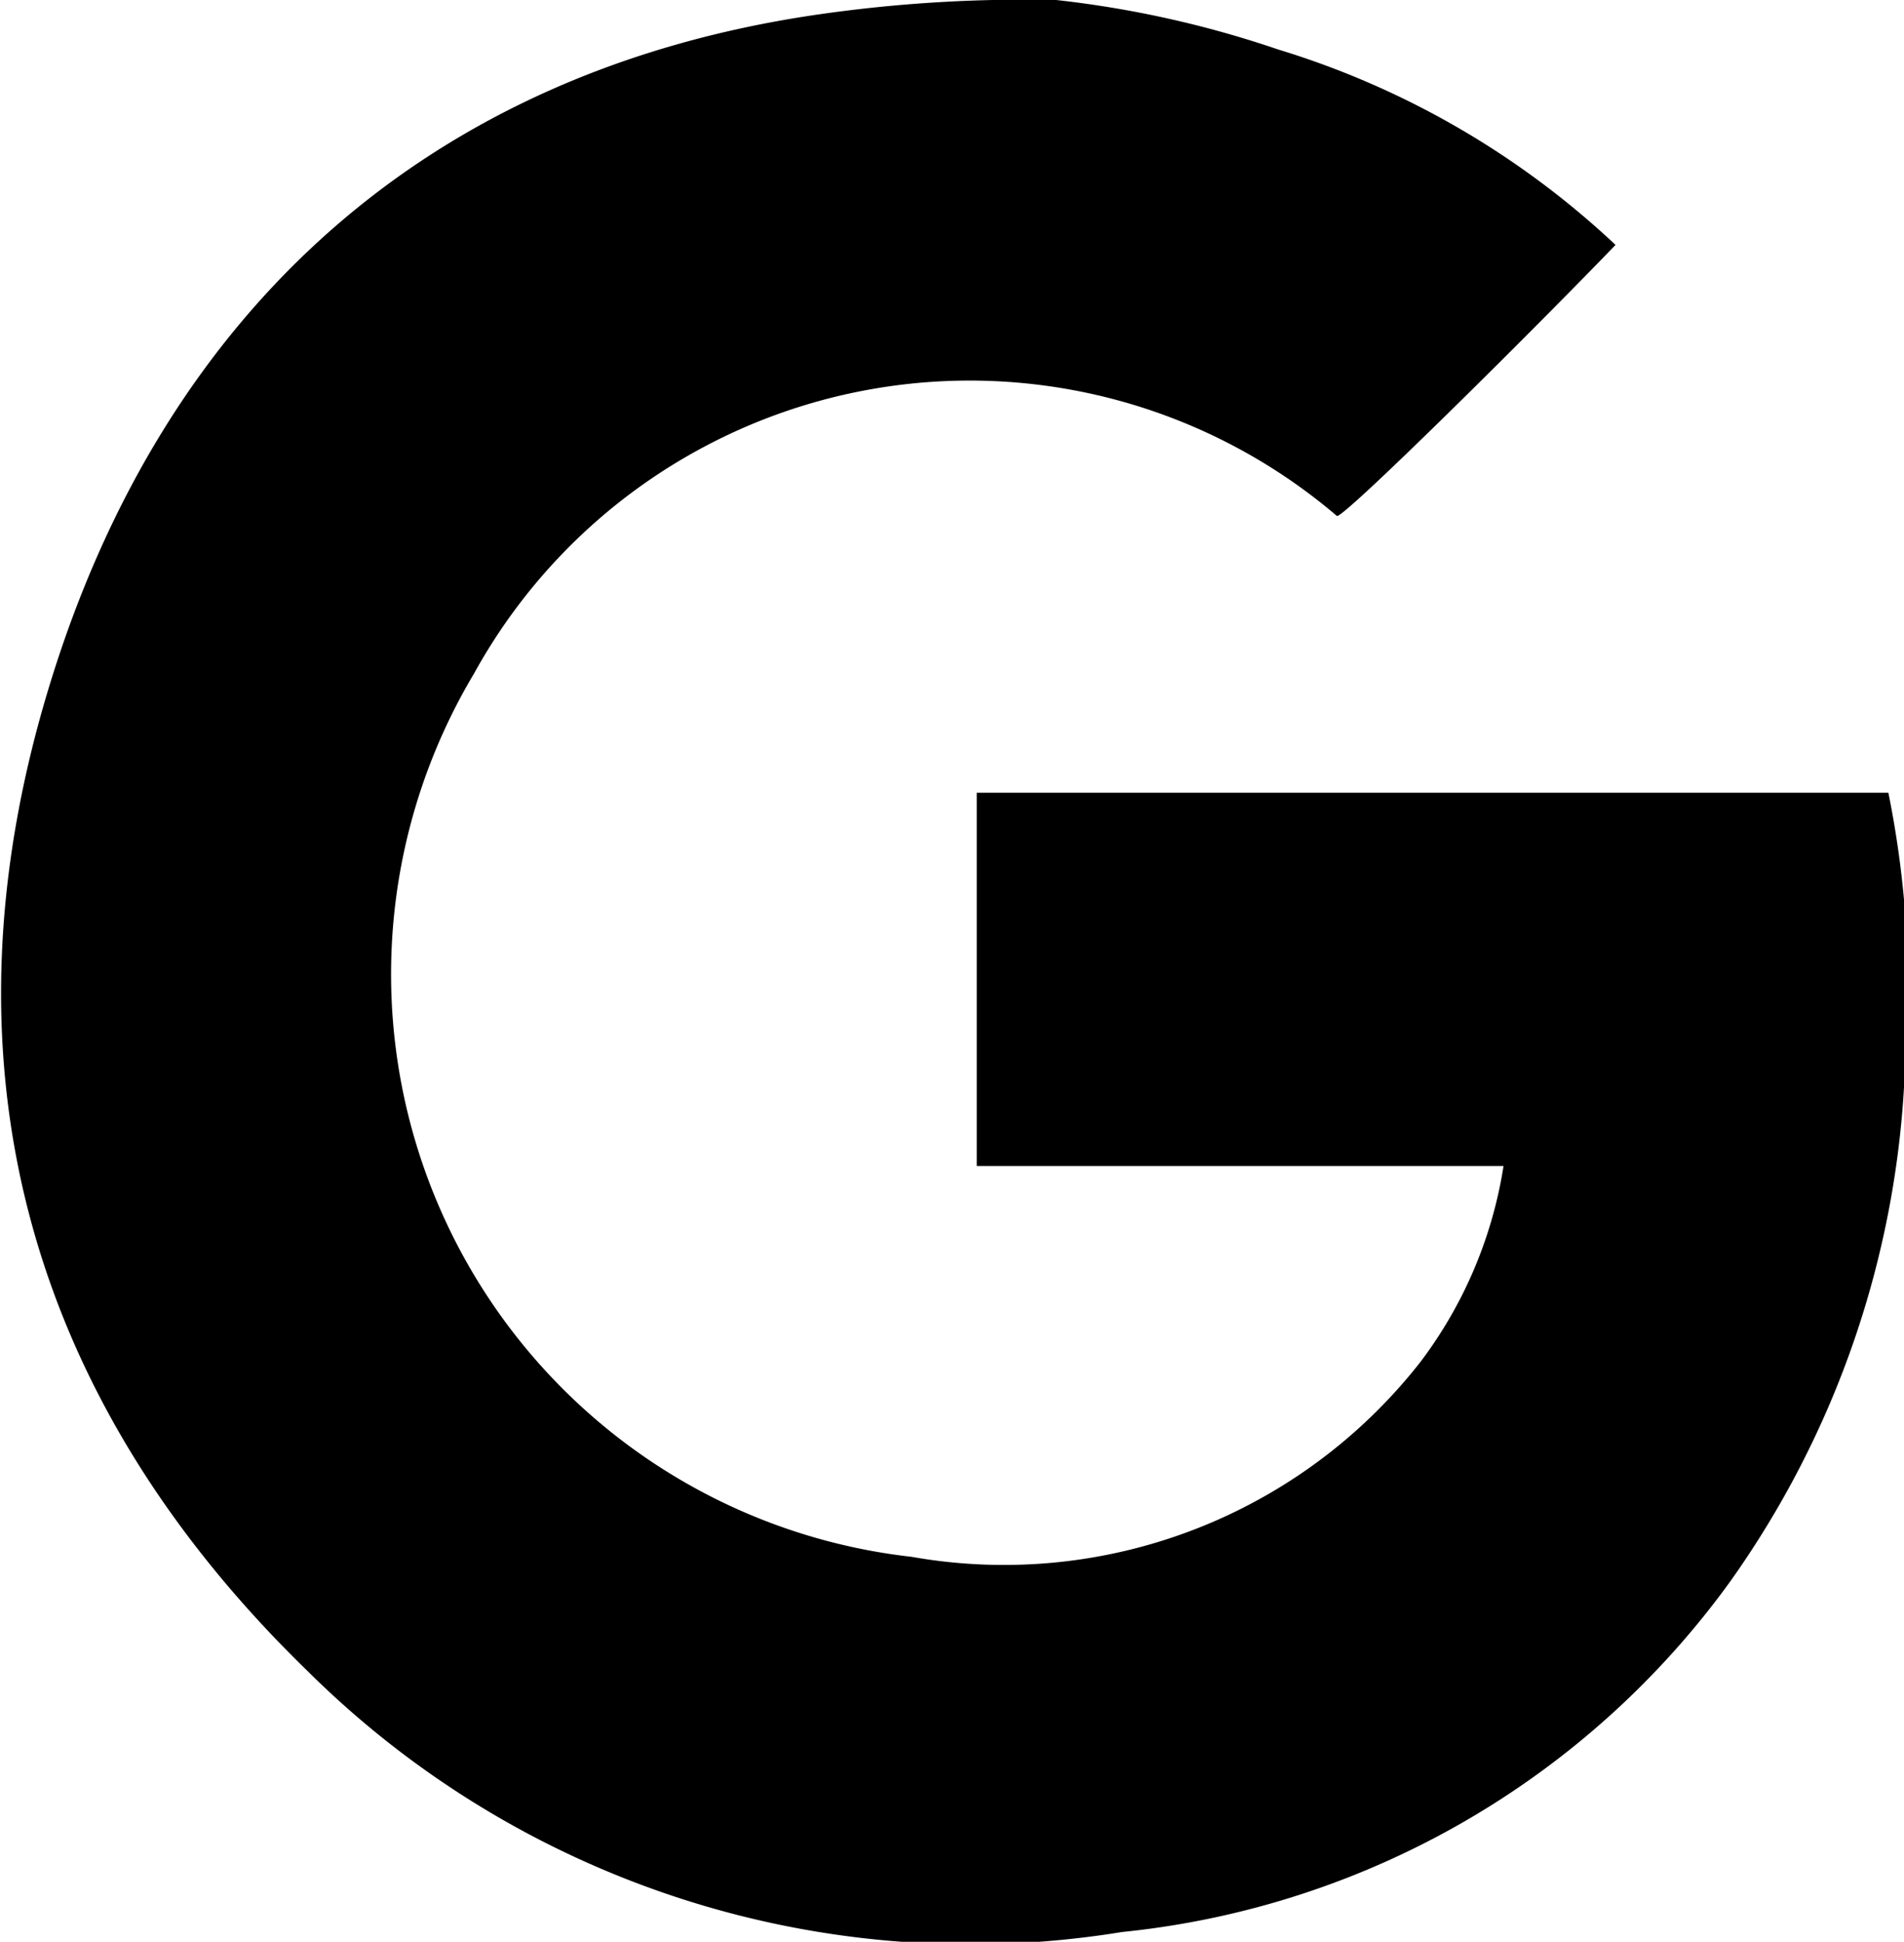 <svg xmlns="http://www.w3.org/2000/svg" viewBox="0 0 29.24 29.81"><title>google</title><g id="Layer_2" data-name="Layer 2"><g id="Layer_1-2" data-name="Layer 1"><g id="fGs15O.tif"><path d="M16.22,0a16,16,0,0,1,3.41.76,13.16,13.16,0,0,1,5.18,3C23.42,5.2,20.59,8,20.53,7.92A8.69,8.69,0,0,0,7.28,10.34,9,9,0,0,0,14,23.9a8.12,8.12,0,0,0,7.82-3,6.7,6.7,0,0,0,1.27-3H15V12.17h14a15.35,15.35,0,0,1,.25,4.33,14.54,14.54,0,0,1-2.68,7.78,13.16,13.16,0,0,1-9.34,5.38,14.45,14.45,0,0,1-12.5-4C.36,21.42-1,16.24.77,10.49S6.6,1.08,12.58.22A22.16,22.16,0,0,1,16.22,0Z"/></g></g></g></svg>